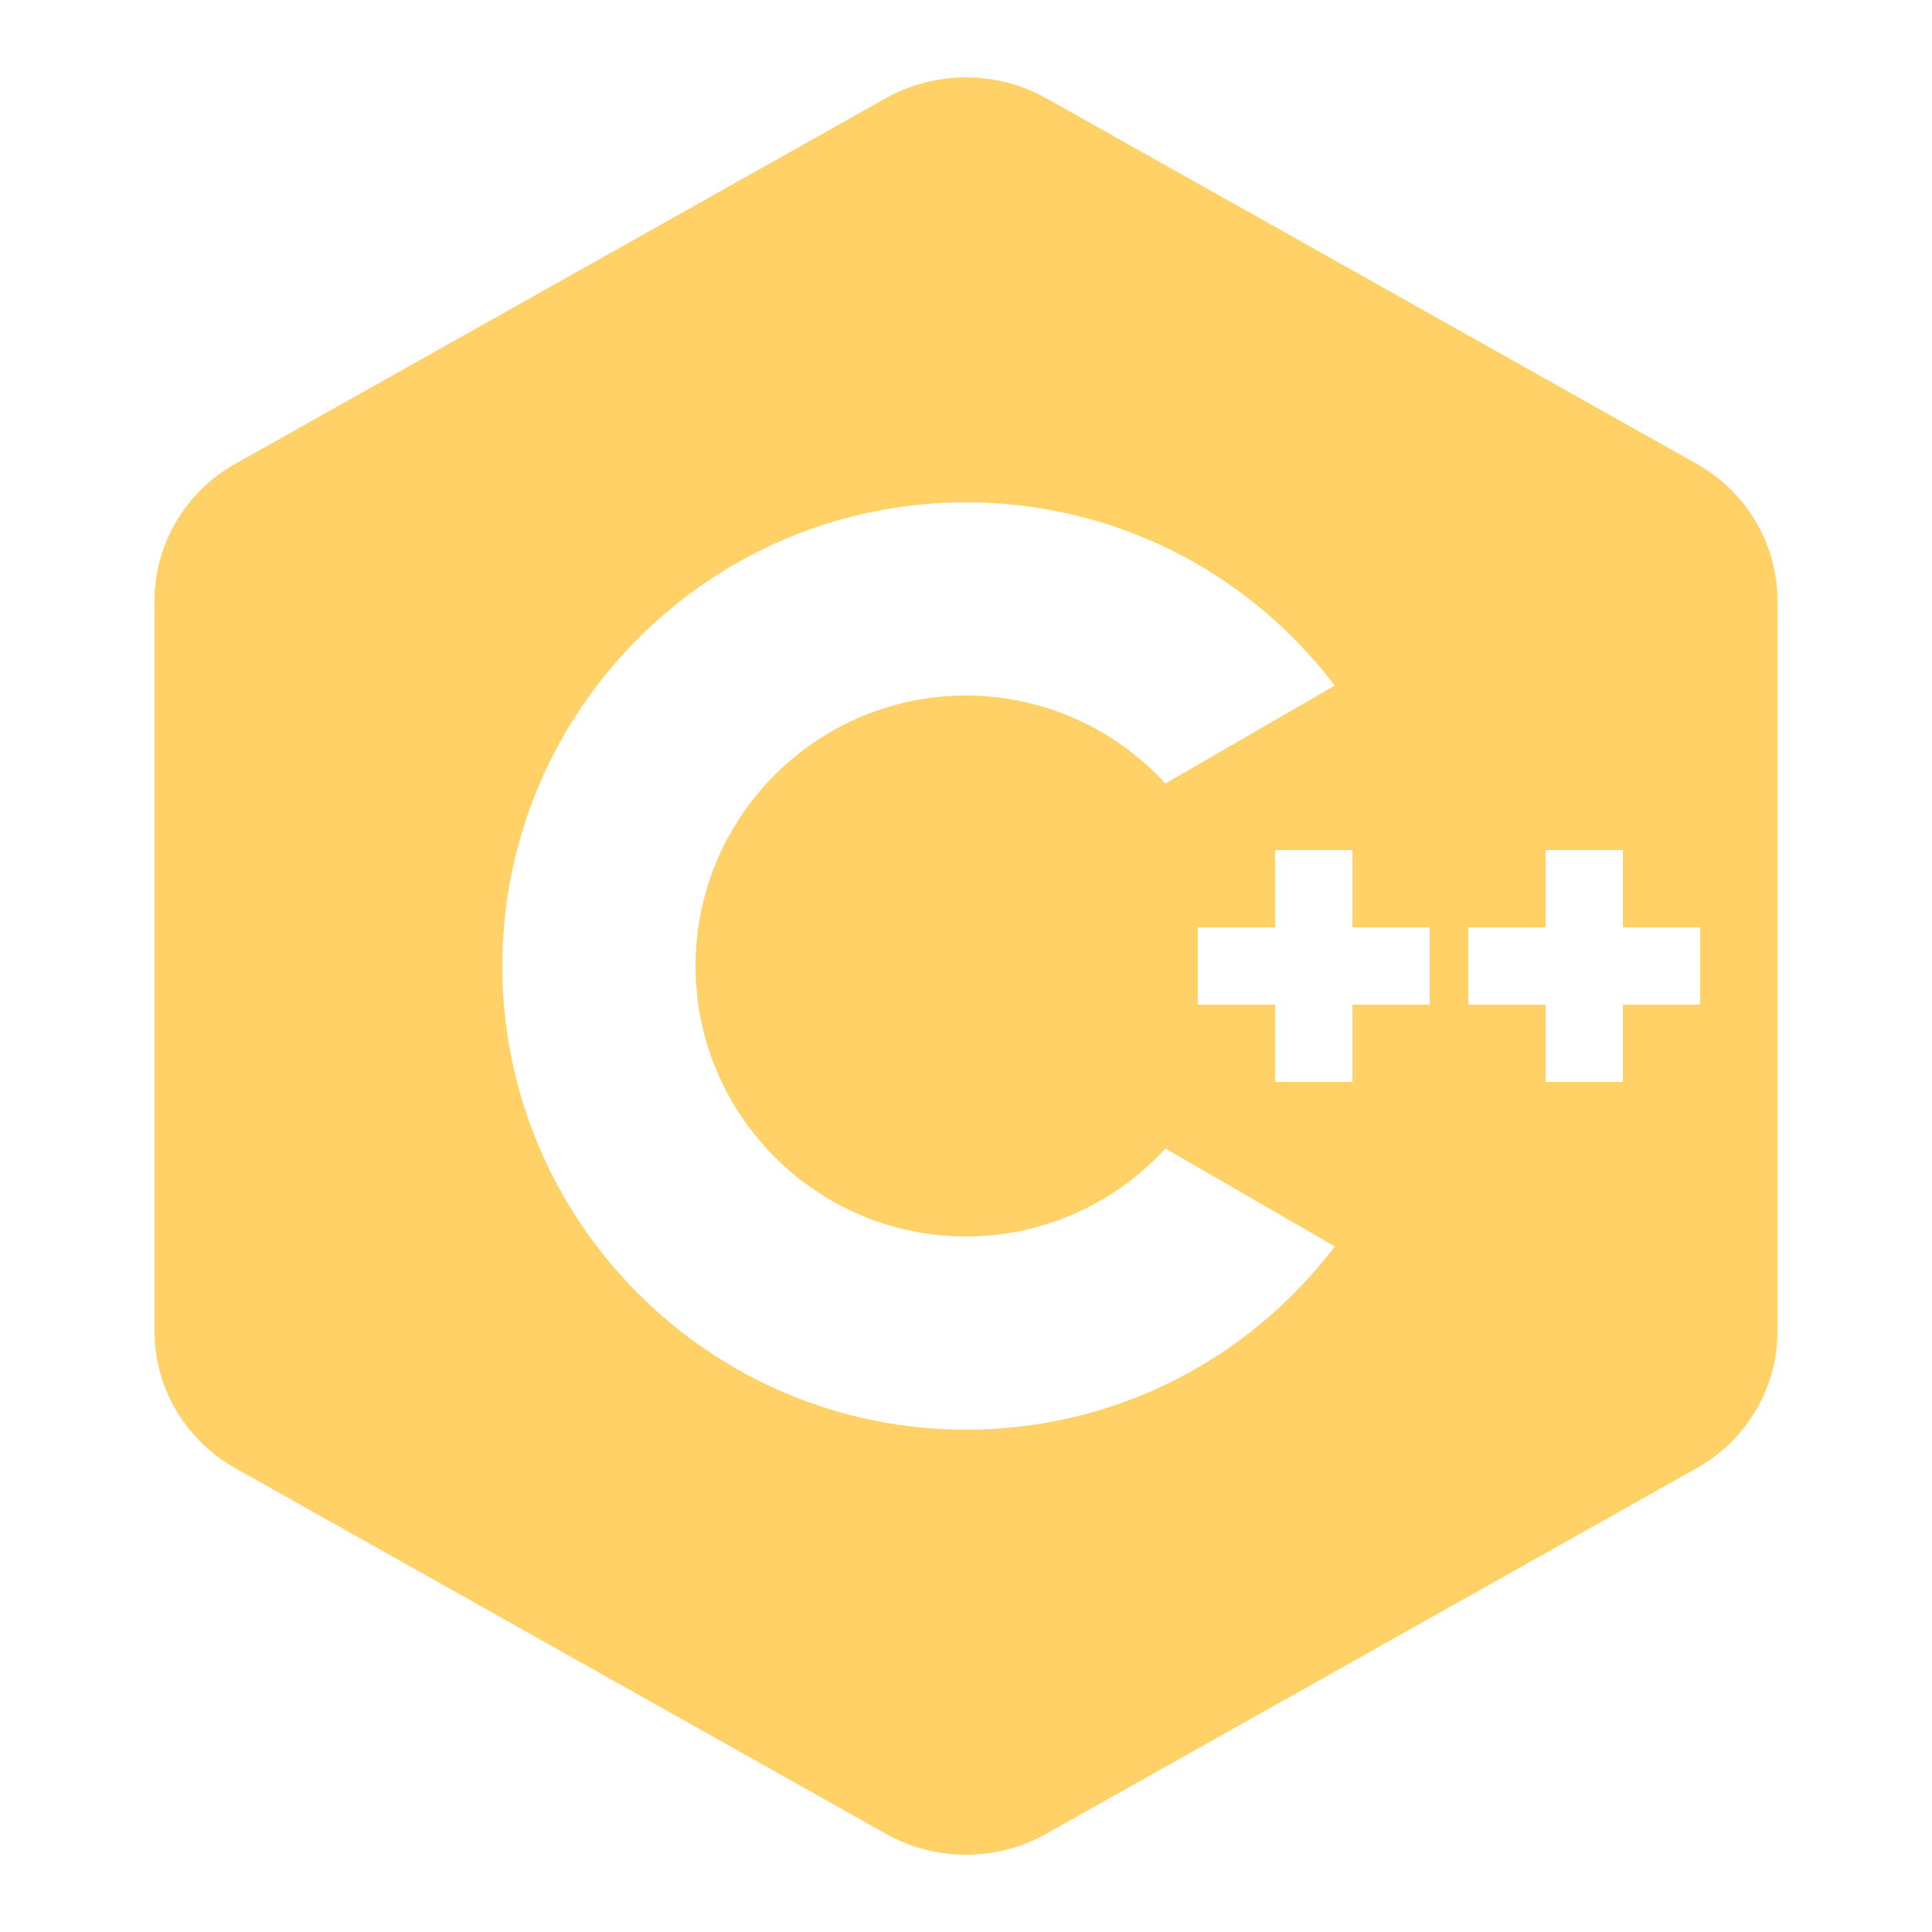 <?xml version="1.0" encoding="UTF-8"?>
<svg xmlns="http://www.w3.org/2000/svg" xmlns:xlink="http://www.w3.org/1999/xlink" viewBox="0 0 200 200" width="200px" height="200px">
<g id="surface147454477">
<path style=" stroke:none;fill-rule:nonzero;fill:rgb(100%,81.961%,40%);fill-opacity:1;" d="M 175.641 48.016 L 108.281 10.156 C 103.172 7.297 96.828 7.297 91.719 10.156 L 24.359 48.016 C 19.203 50.906 16 56.328 16 62.141 L 16 137.859 C 16 143.672 19.203 149.094 24.359 151.984 L 91.719 189.844 C 94.281 191.281 97.141 192 100 192 C 102.859 192 105.719 191.281 108.281 189.844 L 175.641 151.984 C 180.797 149.094 184 143.672 184 137.859 L 184 62.141 C 184 56.328 180.797 50.906 175.641 48.016 Z M 100 148 C 73.531 148 52 126.469 52 100 C 52 73.531 73.531 52 100 52 C 115.125 52 129.094 59.016 138.172 70.969 L 120.641 81.109 C 115.375 75.344 107.891 72 100 72 C 84.562 72 72 84.562 72 100 C 72 115.438 84.562 128 100 128 C 107.891 128 115.375 124.656 120.641 118.891 L 138.172 129.031 C 129.094 140.984 115.125 148 100 148 Z M 148 104 L 140 104 L 140 112 L 132 112 L 132 104 L 124 104 L 124 96 L 132 96 L 132 88 L 140 88 L 140 96 L 148 96 Z M 176 104 L 168 104 L 168 112 L 160 112 L 160 104 L 152 104 L 152 96 L 160 96 L 160 88 L 168 88 L 168 96 L 176 96 Z M 176 104 "/>
</g>
</svg>

